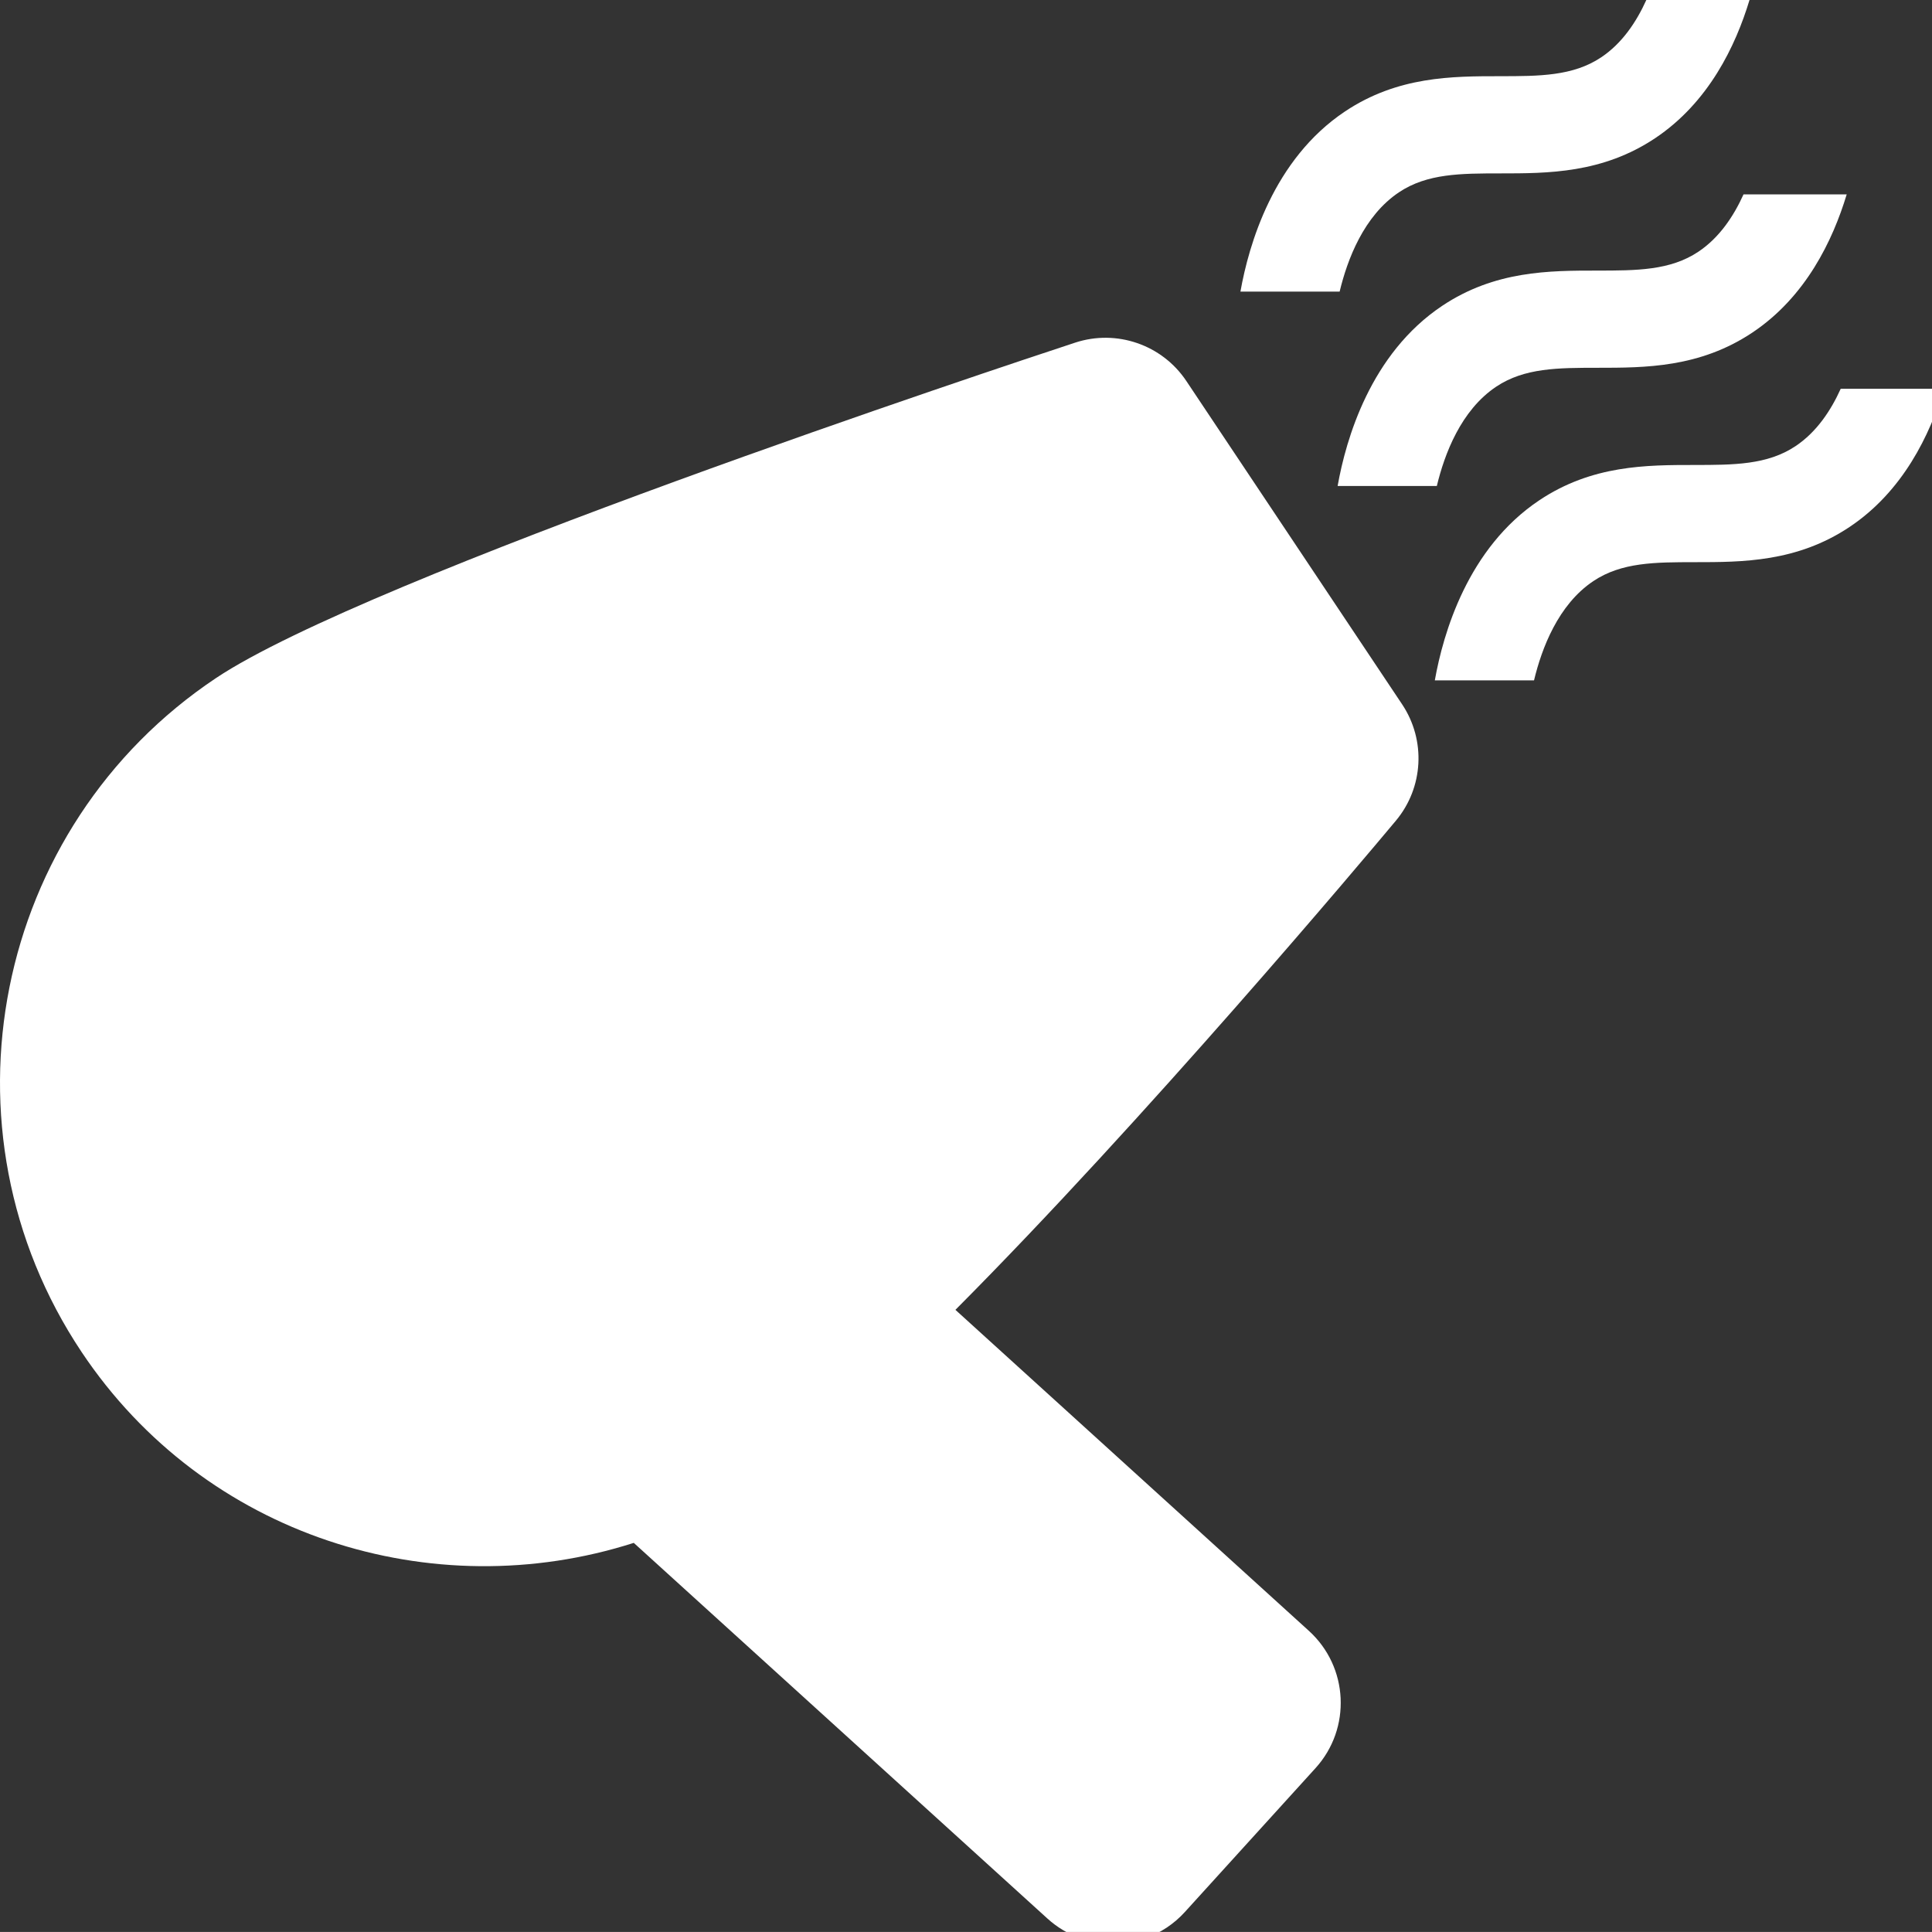 <?xml version="1.0" encoding="UTF-8" standalone="no"?>
<!-- Generator: Adobe Illustrator 19.0.0, SVG Export Plug-In . SVG Version: 6.00 Build 0)  -->

<svg
   xmlns:dc="http://purl.org/dc/elements/1.1/"
   xmlns:cc="http://creativecommons.org/ns#"
   xmlns:rdf="http://www.w3.org/1999/02/22-rdf-syntax-ns#"
   xmlns:svg="http://www.w3.org/2000/svg"
   xmlns="http://www.w3.org/2000/svg"
   xmlns:sodipodi="http://sodipodi.sourceforge.net/DTD/sodipodi-0.dtd"
   xmlns:inkscape="http://www.inkscape.org/namespaces/inkscape"
   version="1.1"
   id="Layer_1"
   x="0px"
   y="0px"
   viewBox="0 0 41.218 41.217"
   xml:space="preserve"
   sodipodi:docname="hairdryer.svg"
   width="41.218"
   height="41.217"
   inkscape:version="0.92.4 (5da689c313, 2019-01-14)"><rect x="0" y="0" width="41.218" height="41.217" fill="#333333" stroke="none"/><defs
   id="defs53" /><sodipodi:namedview
   pagecolor="#ffffff"
   bordercolor="#666666"
   borderopacity="1"
   objecttolerance="10"
   gridtolerance="10"
   guidetolerance="10"
   inkscape:pageopacity="0"
   inkscape:pageshadow="2"
   inkscape:window-width="1366"
   inkscape:window-height="705"
   id="namedview51"
   showgrid="false"
   fit-margin-top="0"
   fit-margin-left="0"
   fit-margin-right="0"
   fit-margin-bottom="0"
   inkscape:zoom="5.214933"
   inkscape:cx="9.8552107"
   inkscape:cy="23.068324"
   inkscape:window-x="-4"
   inkscape:window-y="-4"
   inkscape:window-maximized="1"
   inkscape:current-layer="Layer_1" />


















<g
   id="g886"
   transform="matrix(0.081,0,0,0.081,-1.5303833e-5,-1.6100702e-4)"
   style="fill:#ffffff"><path
     id="path2"
     d="M 128.058,400.266 C 89.419,400.266 53.571,381.1 32.143,349.006 15.059,323.415 8.966,292.703 14.982,262.521 21.007,232.347 38.415,206.32 64.006,189.237 103.14,163.125 279.669,104.876 287.17,102.41 l 9.242,-3.038 67.567,101.231 -6.135,7.347 c -4.796,5.734 -117.905,140.885 -165.931,172.928 -19.004,12.689 -41.088,19.388 -63.855,19.388 z m -0.196,-166.391 c -10.112,0 -19.9,2.978 -28.322,8.593 -23.484,15.667 -29.841,47.522 -14.165,71.006 9.506,14.251 25.463,22.758 42.684,22.758 10.112,0 19.9,-2.97 28.331,-8.593 23.475,-15.667 29.824,-47.531 14.157,-71.014 -9.508,-14.243 -25.465,-22.75 -42.685,-22.75 z"
     style="fill:#ffffff"
     inkscape:connector-curvature="0" /><path
     id="path4"
     d="m 170.929,392.731 15.087,-8.798 c 1.229,-0.708 2.466,-1.323 3.721,-1.929 0.734,-0.35 1.485,-0.674 2.185,-1.135 8.235,-5.495 19.209,-14.677 32.614,-27.29 l 8.619,-8.107 112.469,102.144 -51.627,56.858 z"
     style="fill:#ffffff"
     inkscape:connector-curvature="0" /><path
     id="path6"
     d="m 127.998,336.266 c -17.169,0 -33.101,-8.516 -42.615,-22.775 -7.603,-11.375 -10.308,-25.028 -7.637,-38.443 2.671,-13.414 10.419,-24.977 21.803,-32.572 8.431,-5.641 18.253,-8.619 28.373,-8.619 17.169,0 33.101,8.525 42.624,22.784 7.595,11.375 10.3,25.02 7.629,38.434 -2.679,13.414 -10.419,24.977 -21.794,32.563 -8.44,5.641 -18.262,8.628 -28.383,8.628 z"
     style="fill:#ffffff"
     inkscape:connector-curvature="0" /><g
     id="g18"
     style="fill:#ffffff">
	<path
   inkscape:connector-curvature="0"
   id="path8"
   d="M 312.472,100.362 C 306.089,90.796 294.1,86.657 283.177,90.25 c -18.961,6.238 -186.394,61.73 -226.27,88.337 -58.709,39.177 -74.59,118.818 -35.413,177.519 32.41,48.563 92.399,67.243 145.434,50.27 l 108.979,98.97 c 5.026,4.565 11.665,6.946 18.441,6.622 4.676,-0.222 9.156,-1.724 12.979,-4.275 1.724,-1.152 3.319,-2.517 4.736,-4.079 l 34.423,-37.905 c 9.506,-10.462 8.721,-26.658 -1.741,-36.164 l -93.099,-84.548 c 49.894,-50.108 107.349,-118.468 116.019,-128.845 7.279,-8.713 7.945,-21.18 1.647,-30.626 z M 327.533,448.496 293.11,486.401 192.468,395 c 2.15,-1.263 4.446,-2.074 6.545,-3.473 9.54,-6.366 21.376,-16.469 34.278,-28.612 z M 184.805,370.229 C 137.769,401.623 74.179,388.943 42.785,341.898 11.391,294.862 24.071,231.272 71.116,199.878 109.243,174.432 291.174,114.562 291.174,114.562 l 56.841,85.171 c 0.007,0.008 -116.175,139.102 -163.21,170.496 z"
   style="fill:#ffffff" />
	<path
   inkscape:connector-curvature="0"
   id="path10"
   d="m 92.431,231.827 c -29.355,19.593 -37.291,59.409 -17.707,88.764 19.593,29.355 59.409,37.299 88.764,17.707 29.355,-19.592 37.291,-59.409 17.707,-88.764 -19.593,-29.355 -59.409,-37.3 -88.764,-17.707 z m 56.849,85.171 c -17.638,11.776 -41.481,7.014 -53.257,-10.624 -11.776,-17.638 -7.014,-41.481 10.624,-53.257 17.638,-11.776 41.481,-7.014 53.257,10.624 11.768,17.639 7.015,41.481 -10.624,53.257 z"
   style="fill:#ffffff" />
	<path
   inkscape:connector-curvature="0"
   id="path12"
   d="m 368.485,50.638 c 7.424,-4.958 16.316,-4.958 26.624,-4.966 12.638,0 26.948,-0.017 40.823,-9.267 14.097,-9.412 21.197,-24.277 24.866,-36.403 h -27.179 c -2.594,5.734 -6.34,11.392 -11.895,15.104 -7.424,4.958 -16.316,4.958 -26.624,4.966 -12.638,0 -26.948,0.017 -40.823,9.267 -18.927,12.629 -25.37,35.14 -27.563,47.462 h 26.129 c 2.022,-8.413 6.349,-19.959 15.642,-26.163 z"
   style="fill:#ffffff" />
	<path
   inkscape:connector-curvature="0"
   id="path14"
   d="m 447.324,66.305 c -7.424,4.958 -16.316,4.958 -26.624,4.966 -12.638,0 -26.948,0.017 -40.823,9.267 -18.927,12.629 -25.37,35.14 -27.563,47.462 h 26.129 c 2.022,-8.414 6.349,-19.959 15.65,-26.163 7.424,-4.958 16.316,-4.958 26.624,-4.966 12.638,0 26.948,-0.017 40.823,-9.267 14.089,-9.412 21.188,-24.277 24.858,-36.403 h -27.179 c -2.594,5.735 -6.34,11.392 -11.895,15.104 z"
   style="fill:#ffffff" />
	<path
   inkscape:connector-curvature="0"
   id="path16"
   d="m 484.819,102.401 c -2.594,5.734 -6.34,11.392 -11.895,15.104 -7.424,4.958 -16.316,4.958 -26.624,4.966 -12.638,0 -26.948,0.017 -40.823,9.267 -18.927,12.629 -25.37,35.14 -27.563,47.462 h 26.129 c 2.022,-8.414 6.349,-19.959 15.65,-26.163 7.424,-4.958 16.316,-4.958 26.624,-4.966 12.638,0 26.948,-0.017 40.823,-9.267 14.089,-9.412 21.188,-24.277 24.858,-36.403 z"
   style="fill:#ffffff" />
</g><g
     id="g20"
     style="fill:#ffffff">
</g><g
     id="g22"
     style="fill:#ffffff">
</g><g
     id="g24"
     style="fill:#ffffff">
</g><g
     id="g26"
     style="fill:#ffffff">
</g><g
     id="g28"
     style="fill:#ffffff">
</g><g
     id="g30"
     style="fill:#ffffff">
</g><g
     id="g32"
     style="fill:#ffffff">
</g><g
     id="g34"
     style="fill:#ffffff">
</g><g
     id="g36"
     style="fill:#ffffff">
</g><g
     id="g38"
     style="fill:#ffffff">
</g><g
     id="g40"
     style="fill:#ffffff">
</g><g
     id="g42"
     style="fill:#ffffff">
</g><g
     id="g44"
     style="fill:#ffffff">
</g><g
     id="g46"
     style="fill:#ffffff">
</g><g
     id="g48"
     style="fill:#ffffff">
</g></g>
</svg>